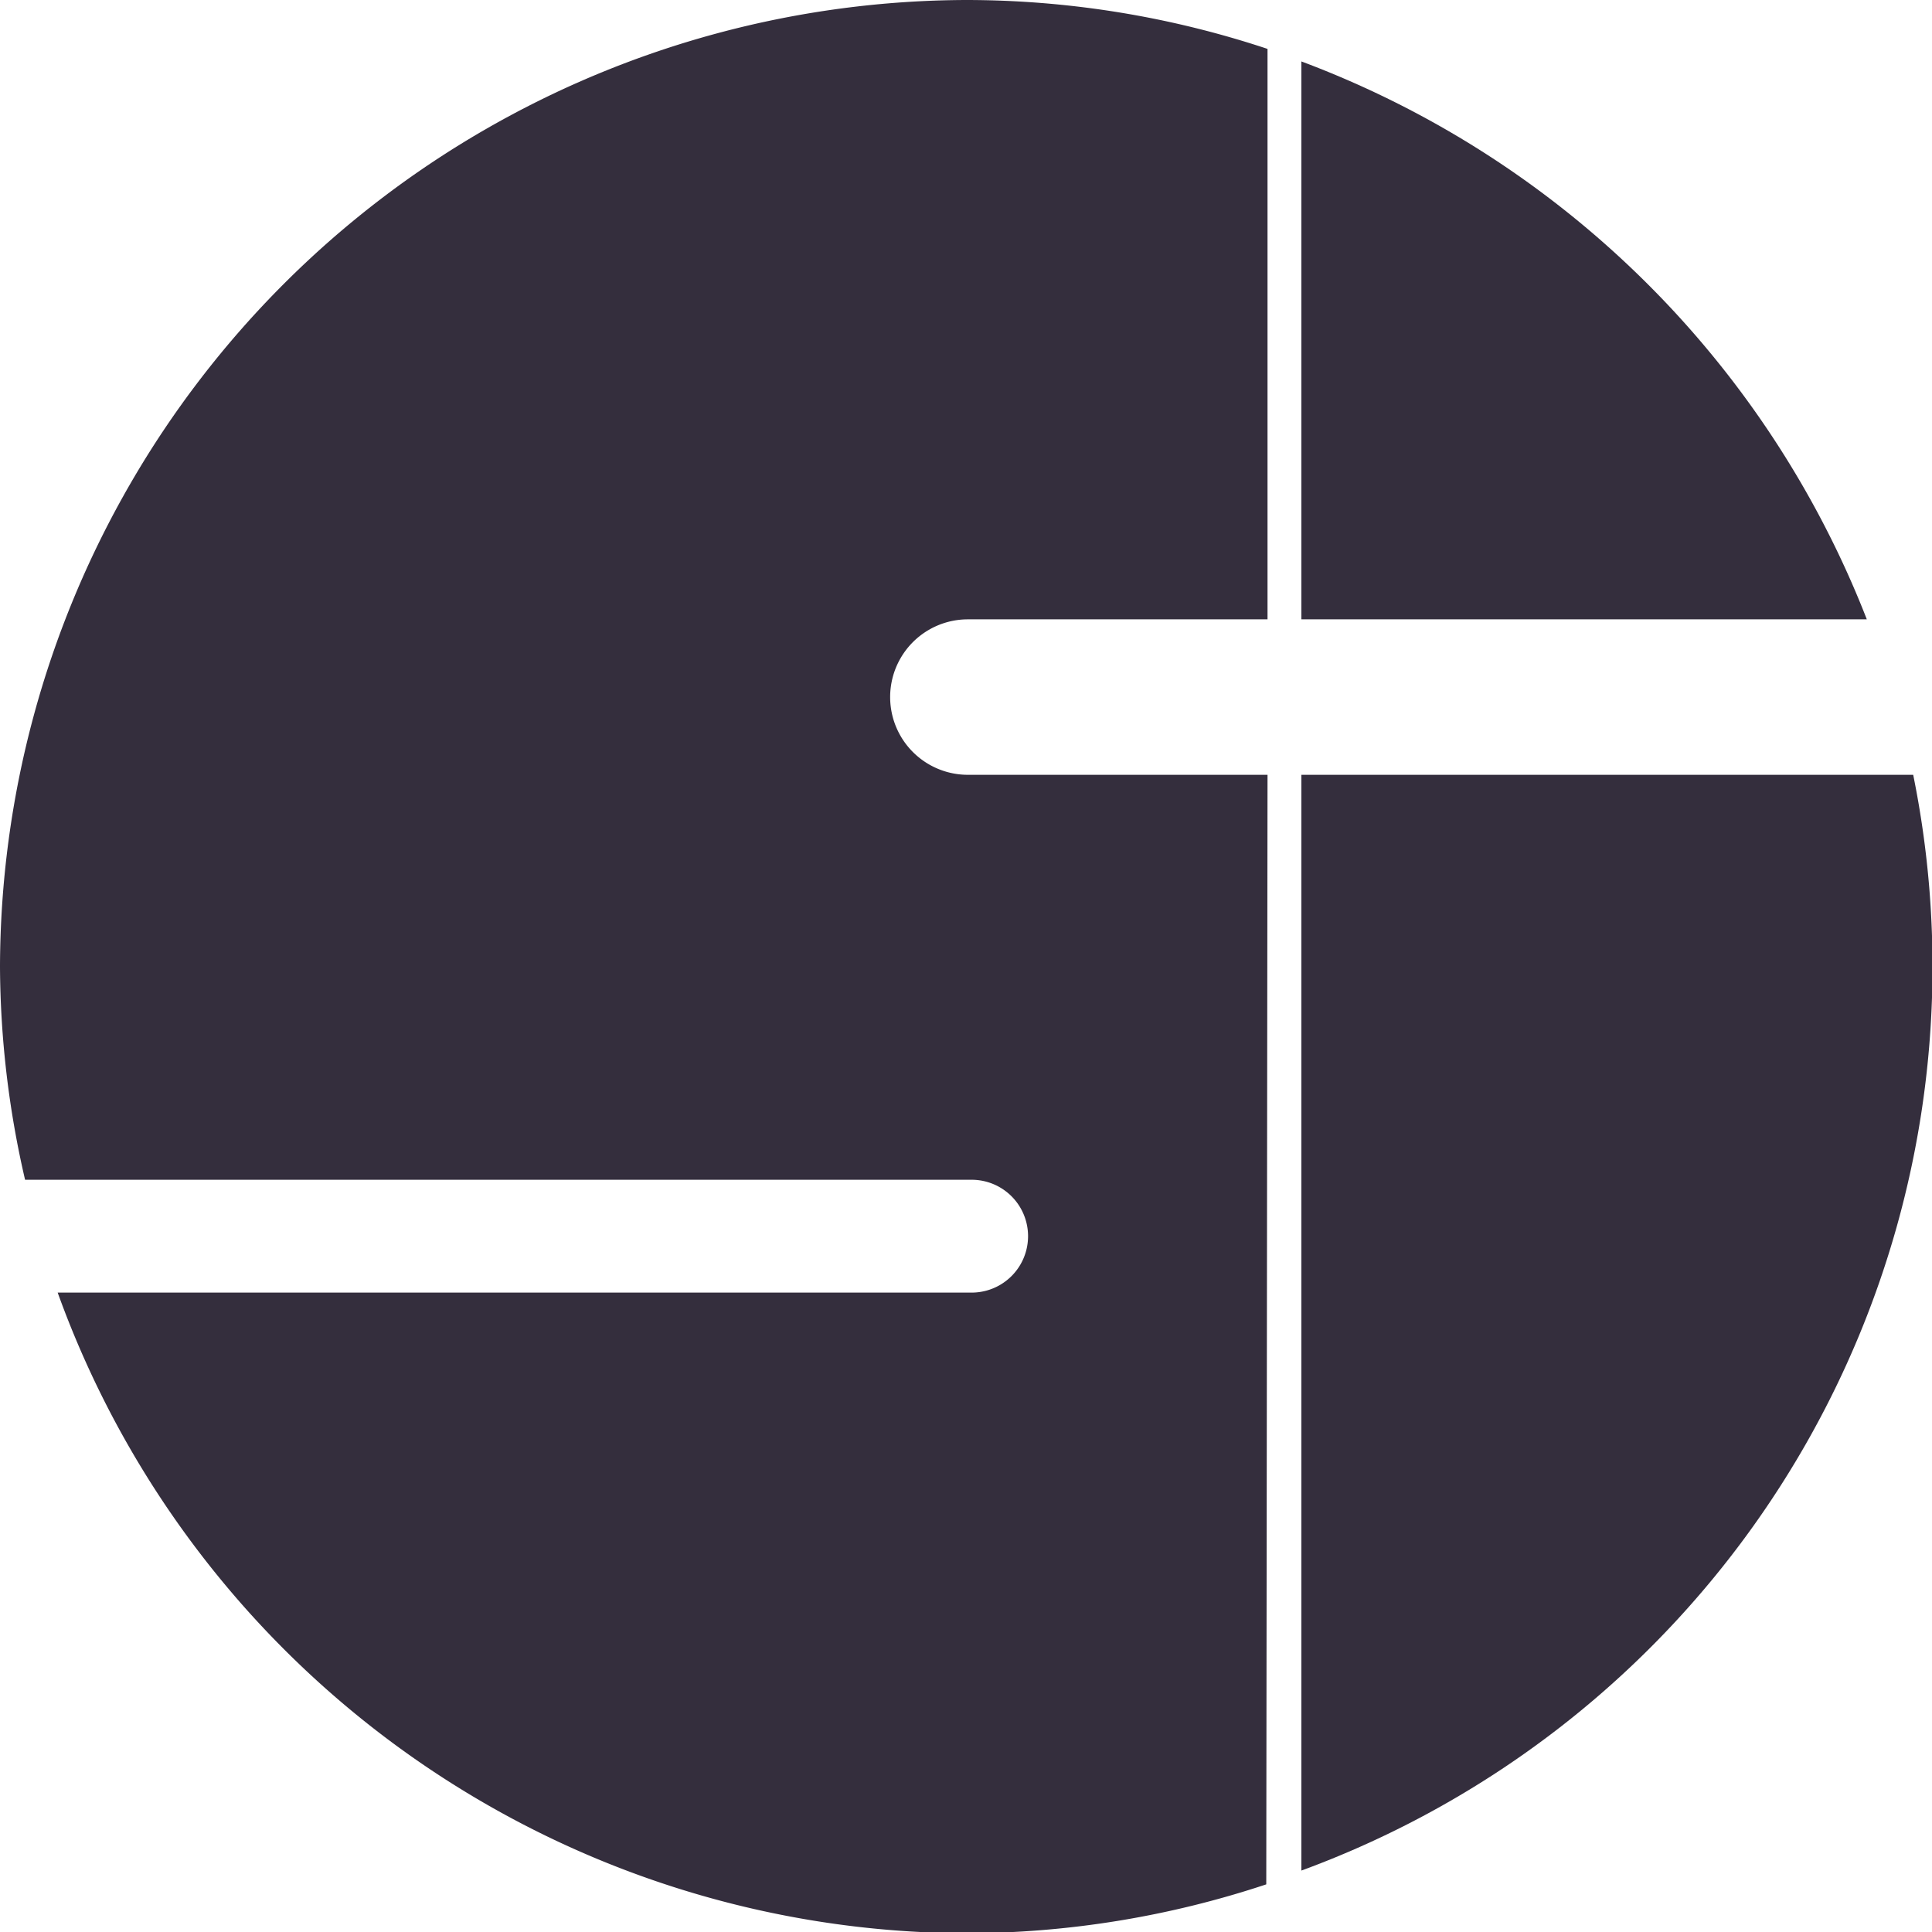 <svg xmlns="http://www.w3.org/2000/svg" viewBox="0 0 15.41 15.41"><defs><style>.ff948ed7-25fa-4316-adb0-2b9c9ca95b37{fill:#342e3d;}</style></defs><title>si-mark</title><g id="2e256a41-c197-4a52-93d0-e9fb7cf93a7e" data-name="Layer 2"><g id="b011bb7d-a7aa-4efe-90d3-4ec9a448f711" data-name="Layer 3"><path class="ff948ed7-25fa-4316-adb0-2b9c9ca95b37" d="M10.11,6.18H7.72a.62.62,0,0,1,0-1.24h2.39V.39A7.63,7.63,0,0,0,7.71,0,7.73,7.73,0,0,0,0,7.71a7.64,7.64,0,0,0,.2,1.7H7.75a.45.45,0,0,1,0,.9H.46a7.73,7.73,0,0,0,7.24,5.11,7.63,7.63,0,0,0,2.4-.39Z"/><path class="ff948ed7-25fa-4316-adb0-2b9c9ca95b37" d="M10.38.49V4.94h4.51A7.76,7.76,0,0,0,10.38.49Zm4.88,5.69H10.38v8.74a7.68,7.68,0,0,0,4.88-8.74Z"/></g></g></svg>